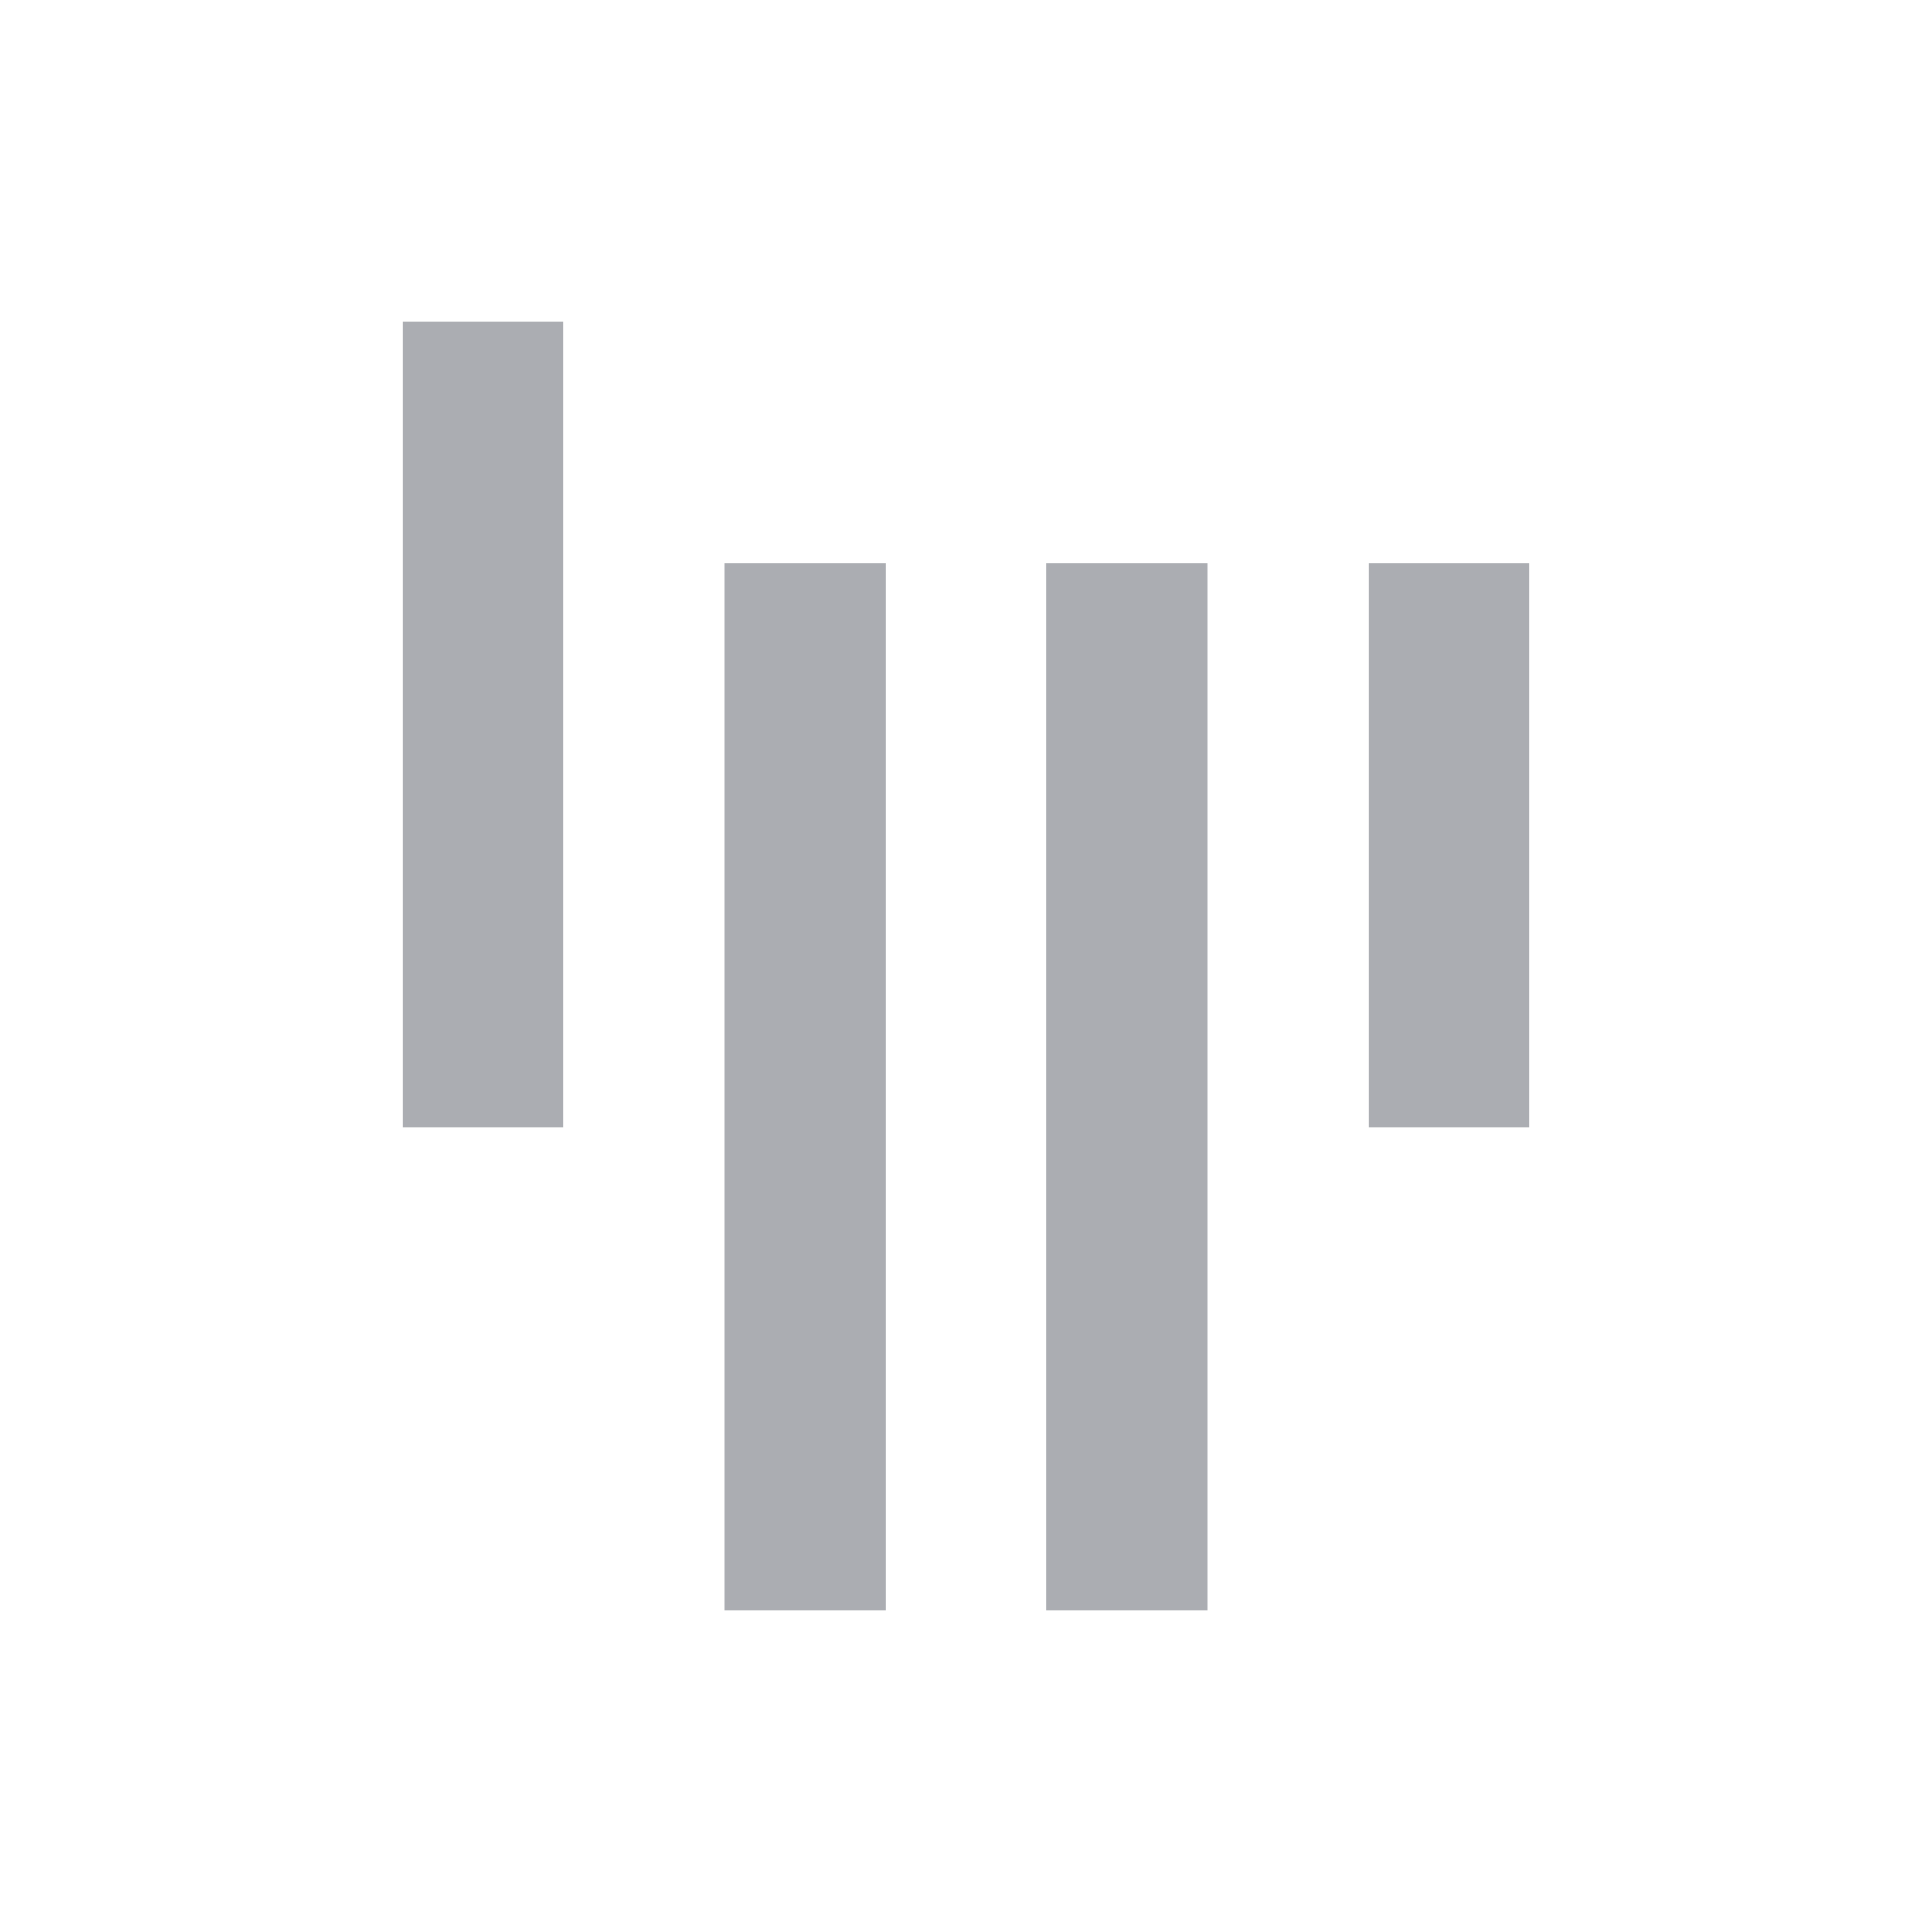 <svg xmlns="http://www.w3.org/2000/svg" viewBox="0 0 24 24">
 <path style="fill:#2e3440;opacity:0.4;fill-opacity:1;color:#d3dae3" d="M 5,4 5,14 7,14 7,4 Z m 4,3 0,13 2,0 0,-13 z m 4,0 0,13 2,0 0,-13 z m 4,0 0,7 2,0 0,-7 z"/>
</svg>
